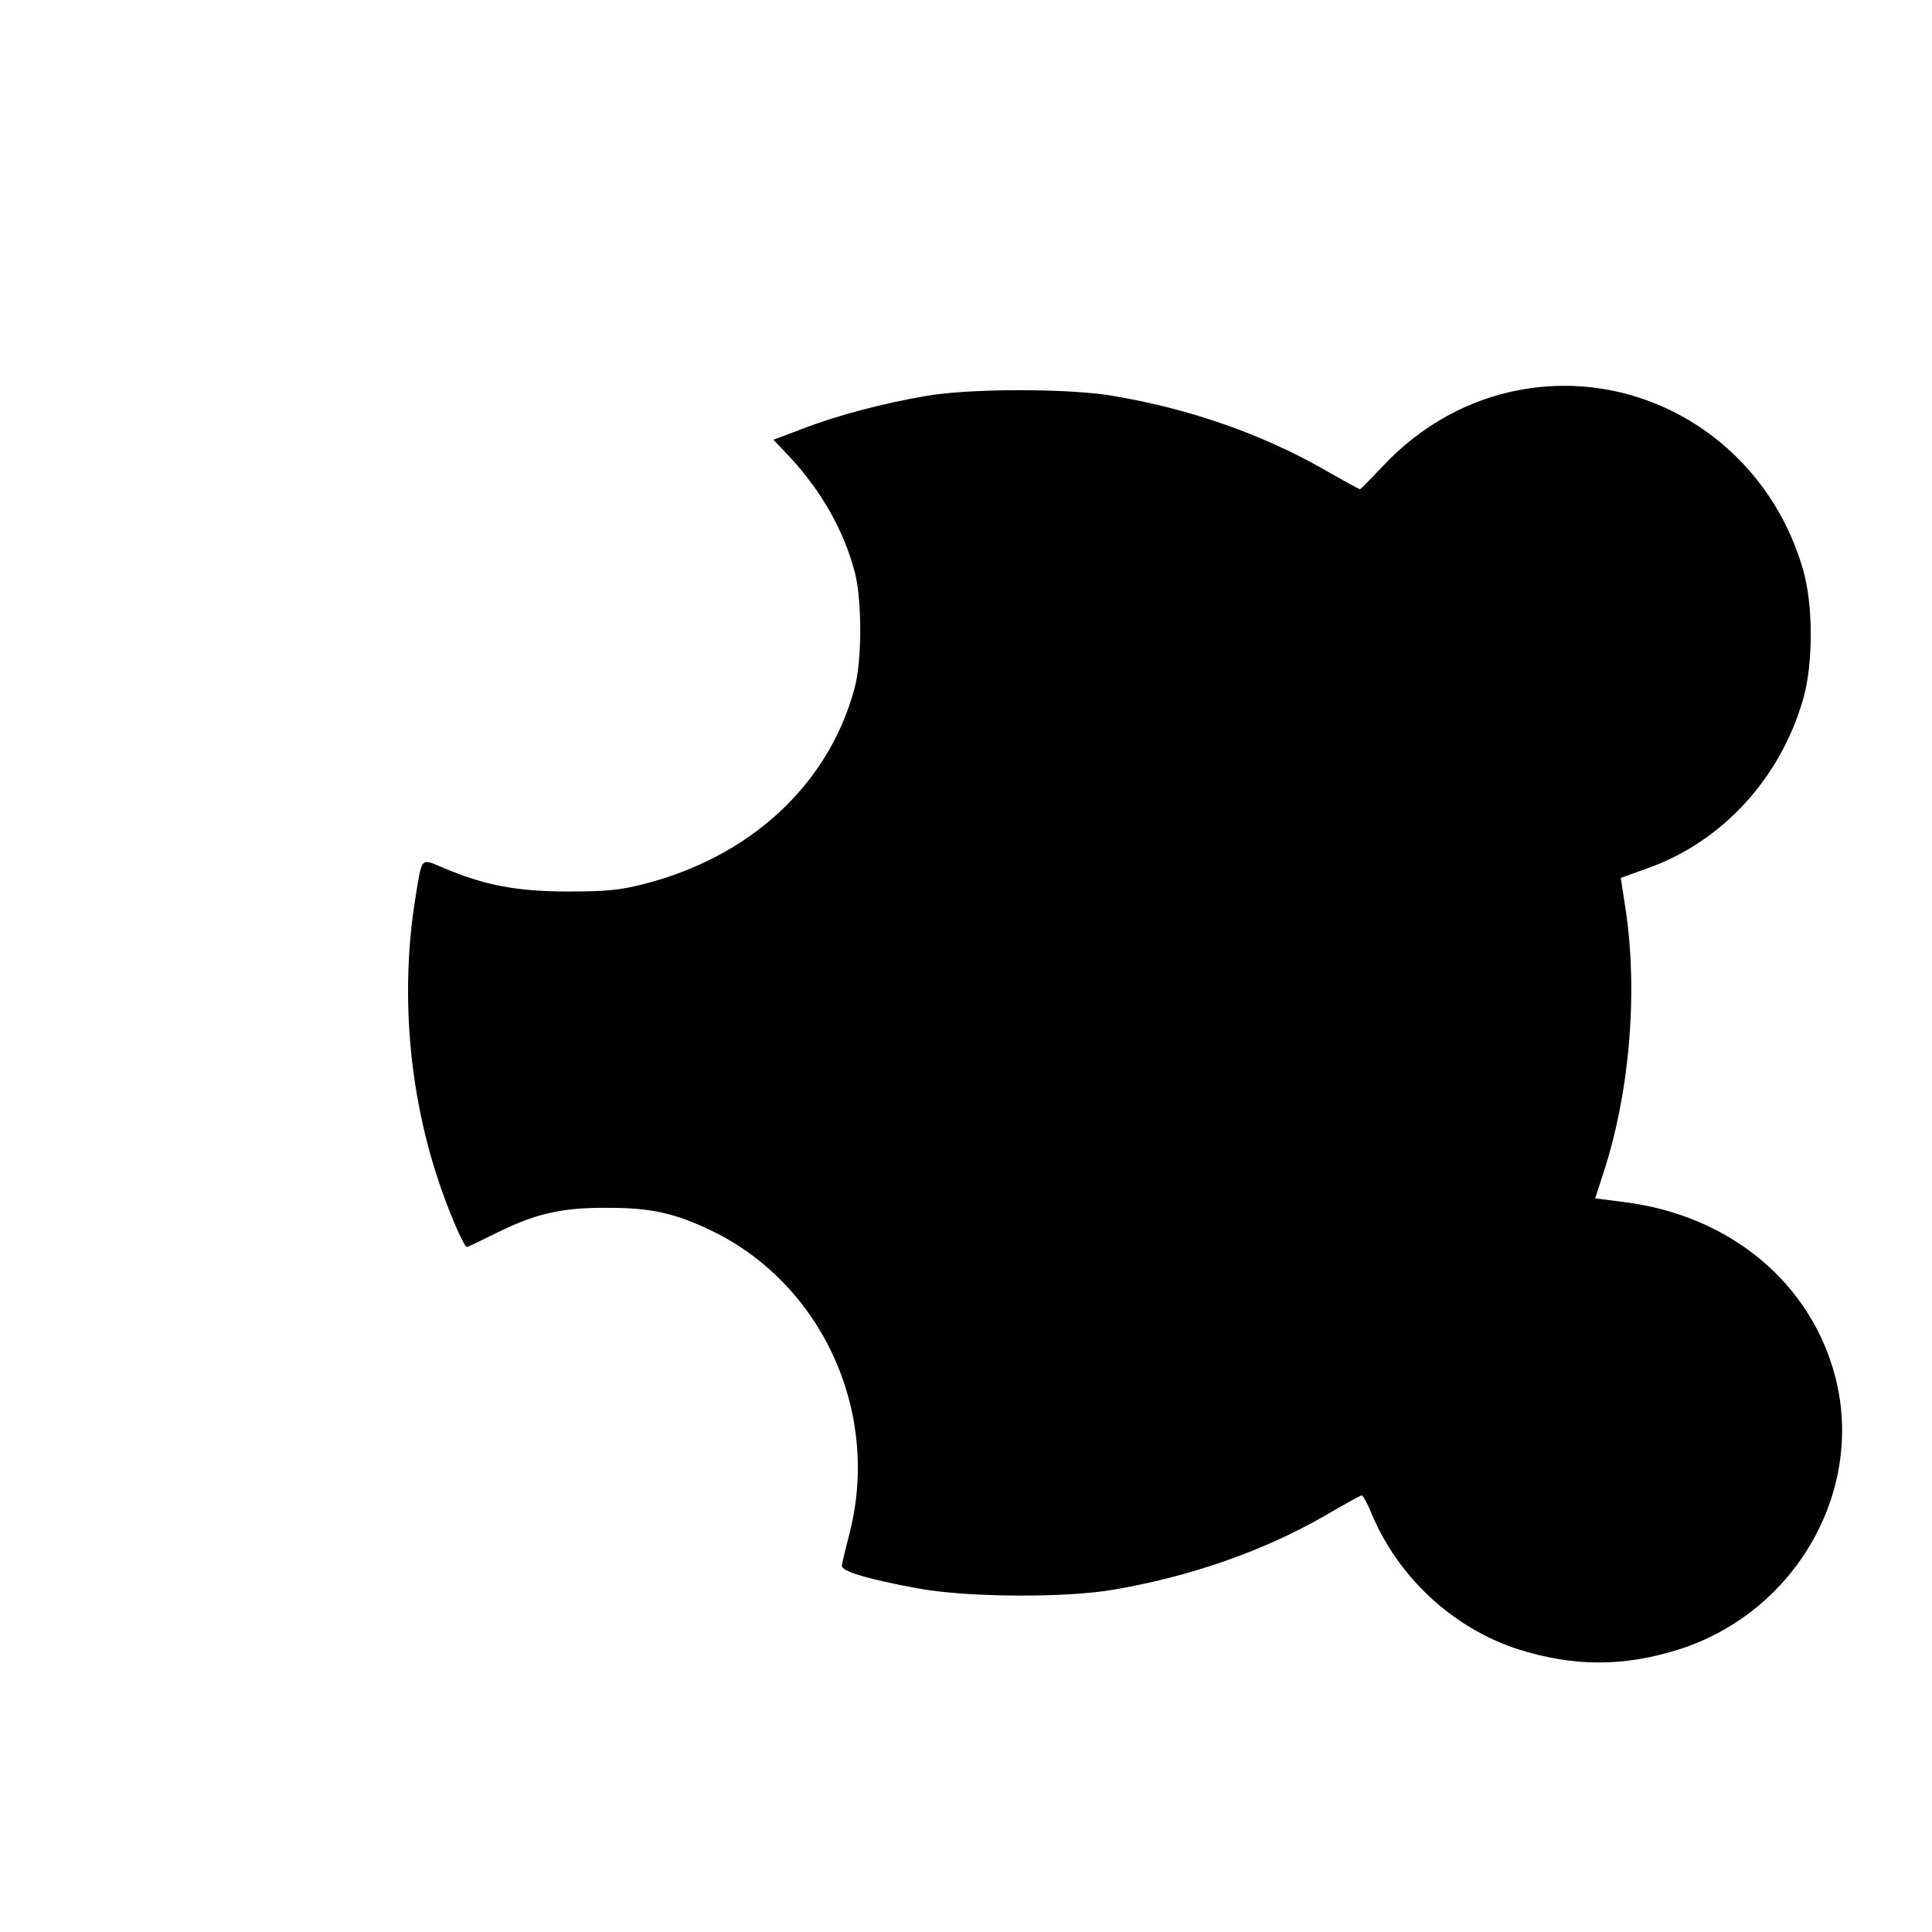 <?xml version="1.0" standalone="no"?>
<!DOCTYPE svg PUBLIC "-//W3C//DTD SVG 20010904//EN"
 "http://www.w3.org/TR/2001/REC-SVG-20010904/DTD/svg10.dtd">
<svg version="1.0" xmlns="http://www.w3.org/2000/svg"
 width="612pt" height="612pt" viewBox="0 0 612 612"
 preserveAspectRatio="xMidYMid meet">

<g transform="translate(0,612) scale(0.1,-0.1)"
fill="#000000" stroke="none">
<path d="M4815 4885 c-163 -30 -315 -114 -433 -240 -39 -41 -72 -75 -74 -75
-2 0 -55 29 -116 64 -195 111 -426 192 -667 232 -138 24 -452 24 -590 0 -135
-23 -281 -61 -392 -104 l-93 -35 55 -58 c98 -107 167 -228 202 -359 24 -89 24
-281 0 -370 -82 -306 -332 -537 -674 -622 -71 -18 -117 -22 -233 -22 -161 0
-262 19 -391 73 -79 33 -71 42 -94 -99 -45 -283 -22 -592 67 -869 32 -102 87
-231 97 -231 3 0 45 20 93 44 125 62 207 81 353 80 131 0 204 -15 311 -64 364
-165 558 -582 453 -975 -11 -44 -22 -87 -22 -95 -2 -17 79 -42 243 -72 152
-28 465 -30 615 -4 242 41 473 121 667 232 62 36 116 66 121 67 4 1 18 -24 31
-56 84 -203 260 -366 467 -432 175 -55 332 -55 507 0 368 117 589 500 496 862
-77 299 -334 513 -668 555 l-93 12 28 86 c84 261 109 585 65 852 l-12 77 86
31 c236 84 420 285 492 536 32 112 32 296 0 408 -114 399 -499 644 -897 571z"/>
</g>
</svg>
